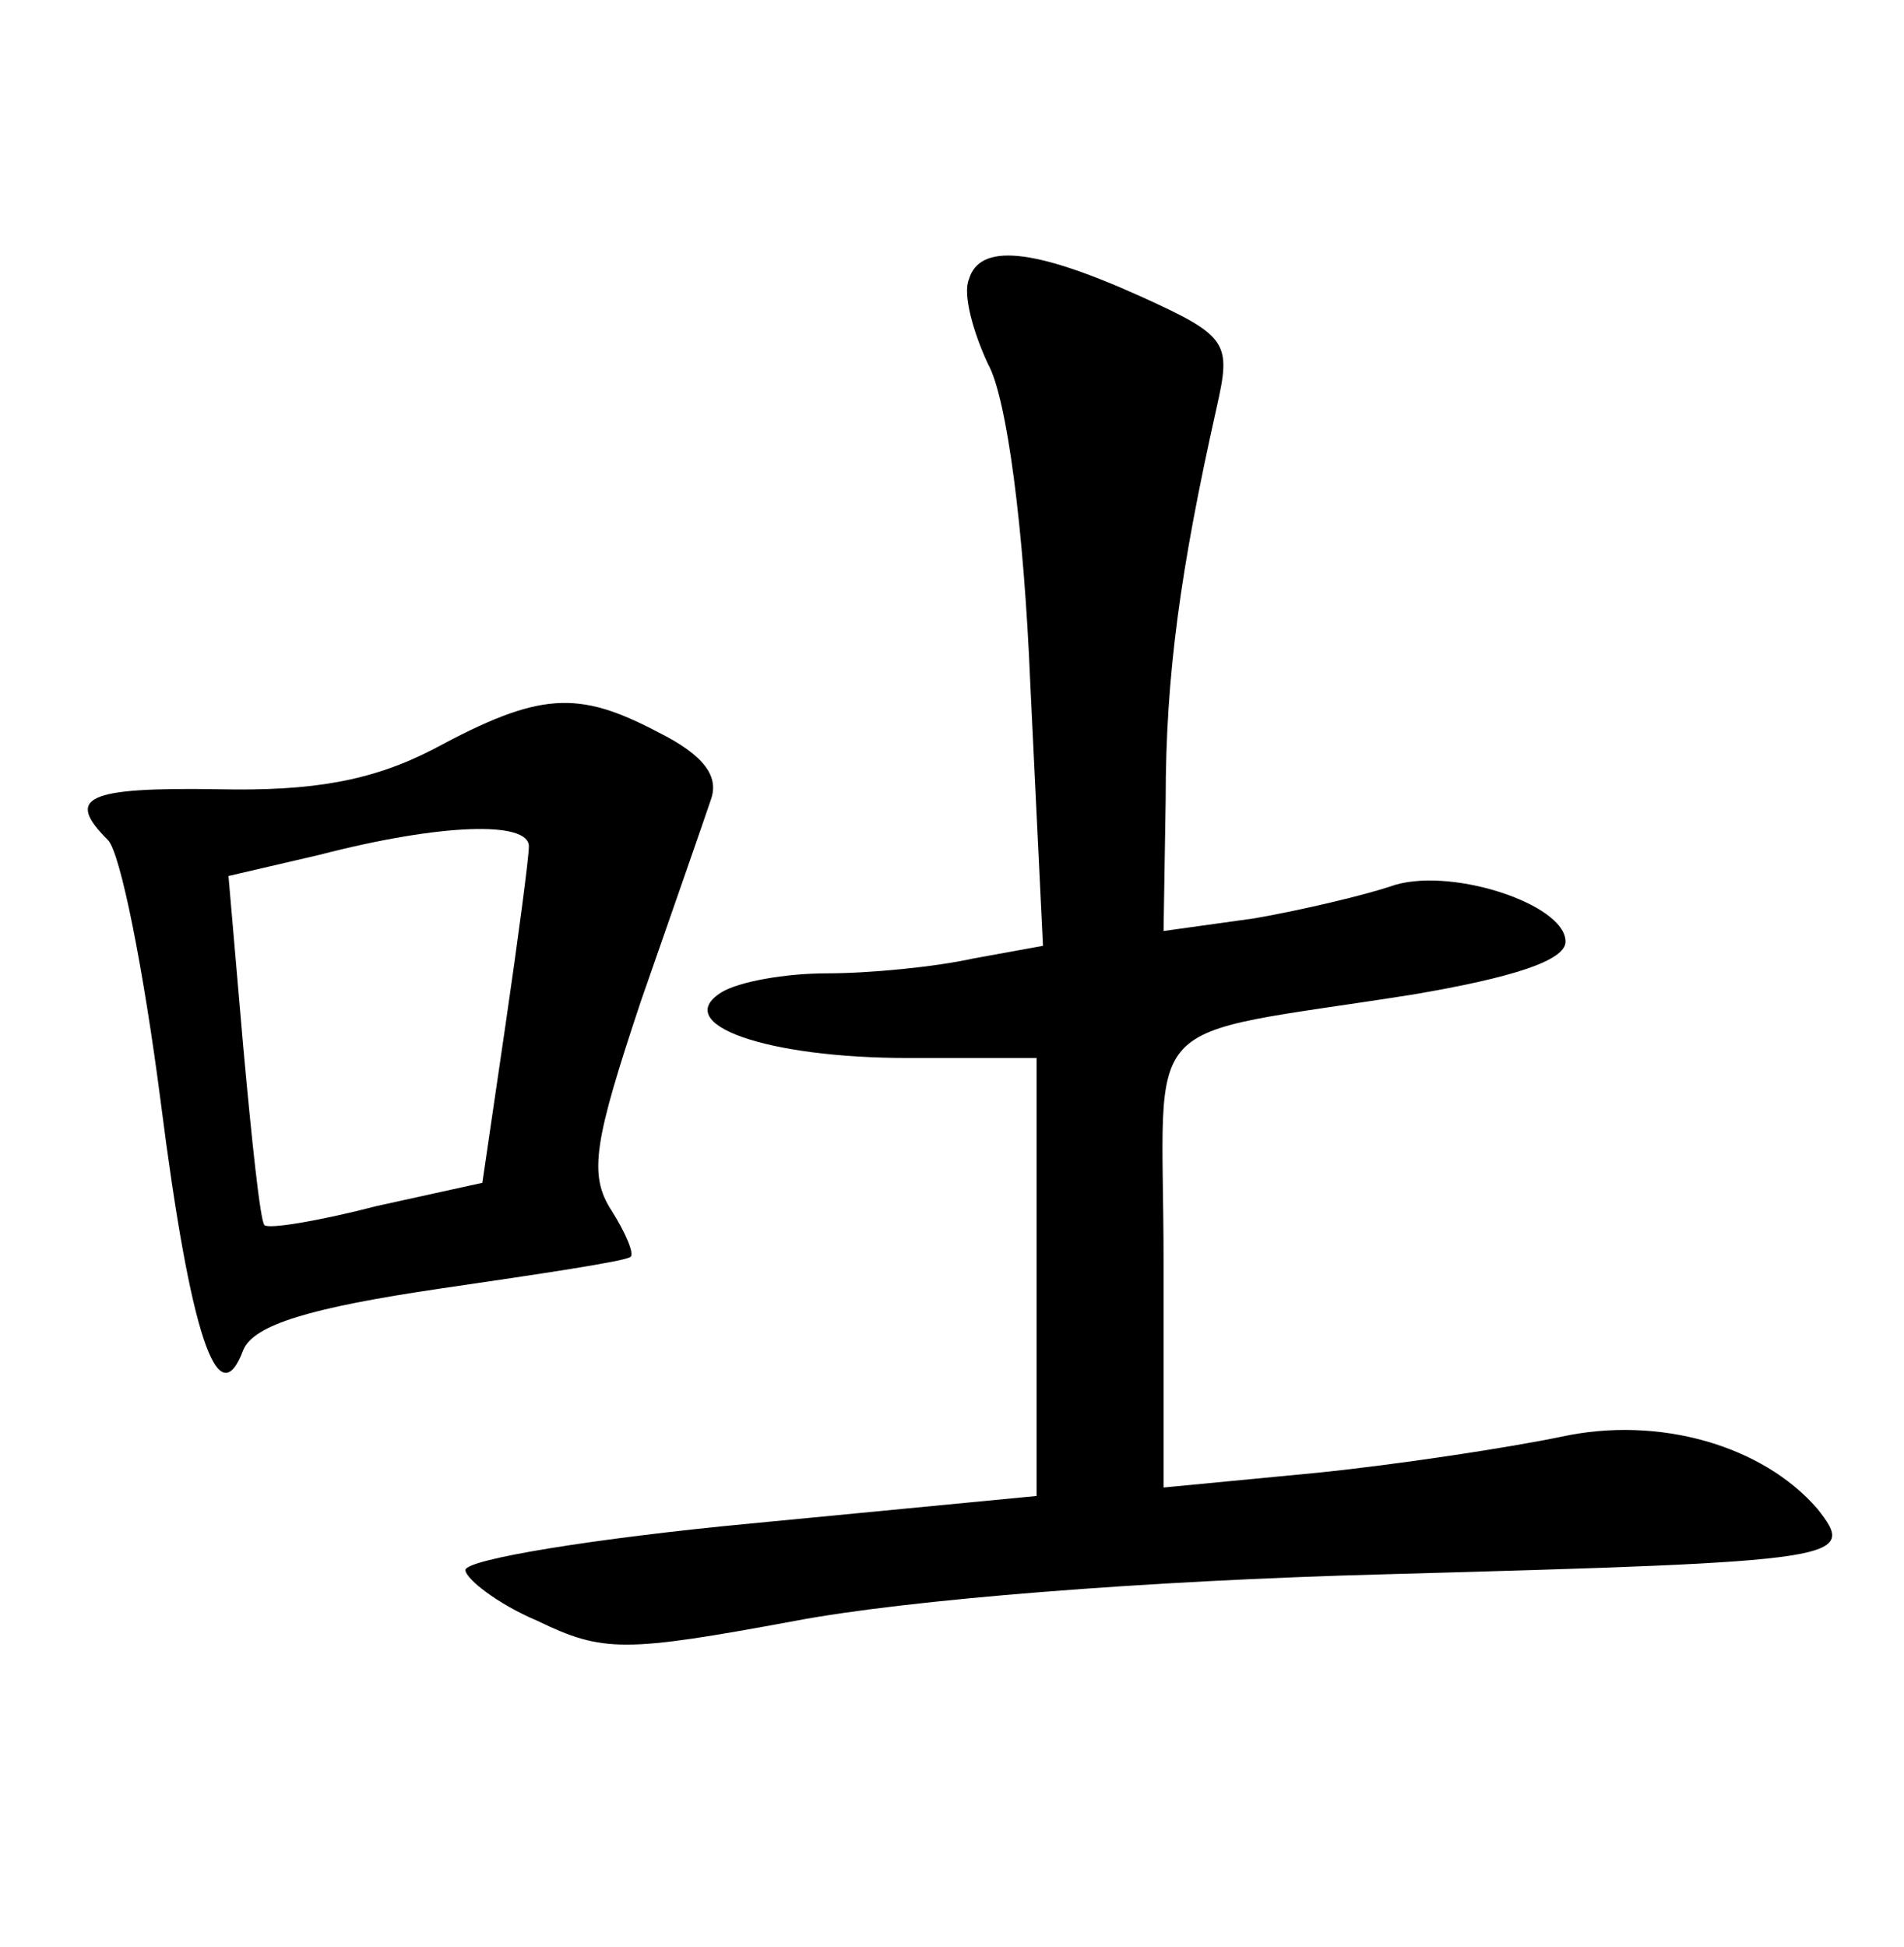 <?xml version="1.0" standalone="no"?>
<!DOCTYPE svg PUBLIC "-//W3C//DTD SVG 20010904//EN"
 "http://www.w3.org/TR/2001/REC-SVG-20010904/DTD/svg10.dtd">
<svg version="1.0" xmlns="http://www.w3.org/2000/svg"
 width="90pt" height="92pt" viewBox="0 0 90 92"
 preserveAspectRatio="xMidYMid meet">
<g transform="translate(0,92) scale(0.1,-0.1)"
fill="#000000" stroke="none">
<path d="M458 788 c-3 -7 2 -25 9 -40 9 -16 17 -78 20 -151 l6 -124 -33 -6
c-18 -4 -49 -7 -69 -7 -20 0 -42 -4 -50 -9 -24 -15 21 -31 88 -31 l61 0 0
-103 0 -104 -135 -13 c-74 -7 -135 -17 -135 -22 0 -4 15 -16 34 -24 31 -15 41
-15 122 0 53 10 165 19 279 22 218 6 223 7 204 31 -26 30 -75 44 -121 34 -24
-5 -76 -13 -115 -17 l-73 -7 0 107 c0 120 -15 105 118 126 47 8 72 16 72 25 0
18 -56 36 -83 26 -12 -4 -41 -11 -64 -15 l-43 -6 1 62 c0 59 7 109 24 185 7
31 6 34 -36 53 -51 23 -76 25 -81 8z"/>
<path d="M205 566 c-29 -15 -57 -20 -102 -19 -63 1 -72 -4 -52 -24 6 -6 17
-62 25 -124 14 -110 27 -149 39 -117 5 12 32 20 93 29 48 7 88 13 90 15 2 1
-2 11 -9 22 -11 17 -8 33 14 99 15 43 30 86 33 95 4 11 -3 21 -25 32 -38 20
-56 19 -106 -8z m45 -46 c0 -5 -5 -43 -11 -84 l-11 -75 -50 -11 c-27 -7 -51
-11 -53 -9 -2 2 -6 40 -10 84 l-7 81 43 10 c58 15 99 16 99 4z"/>
</g>
</svg>
